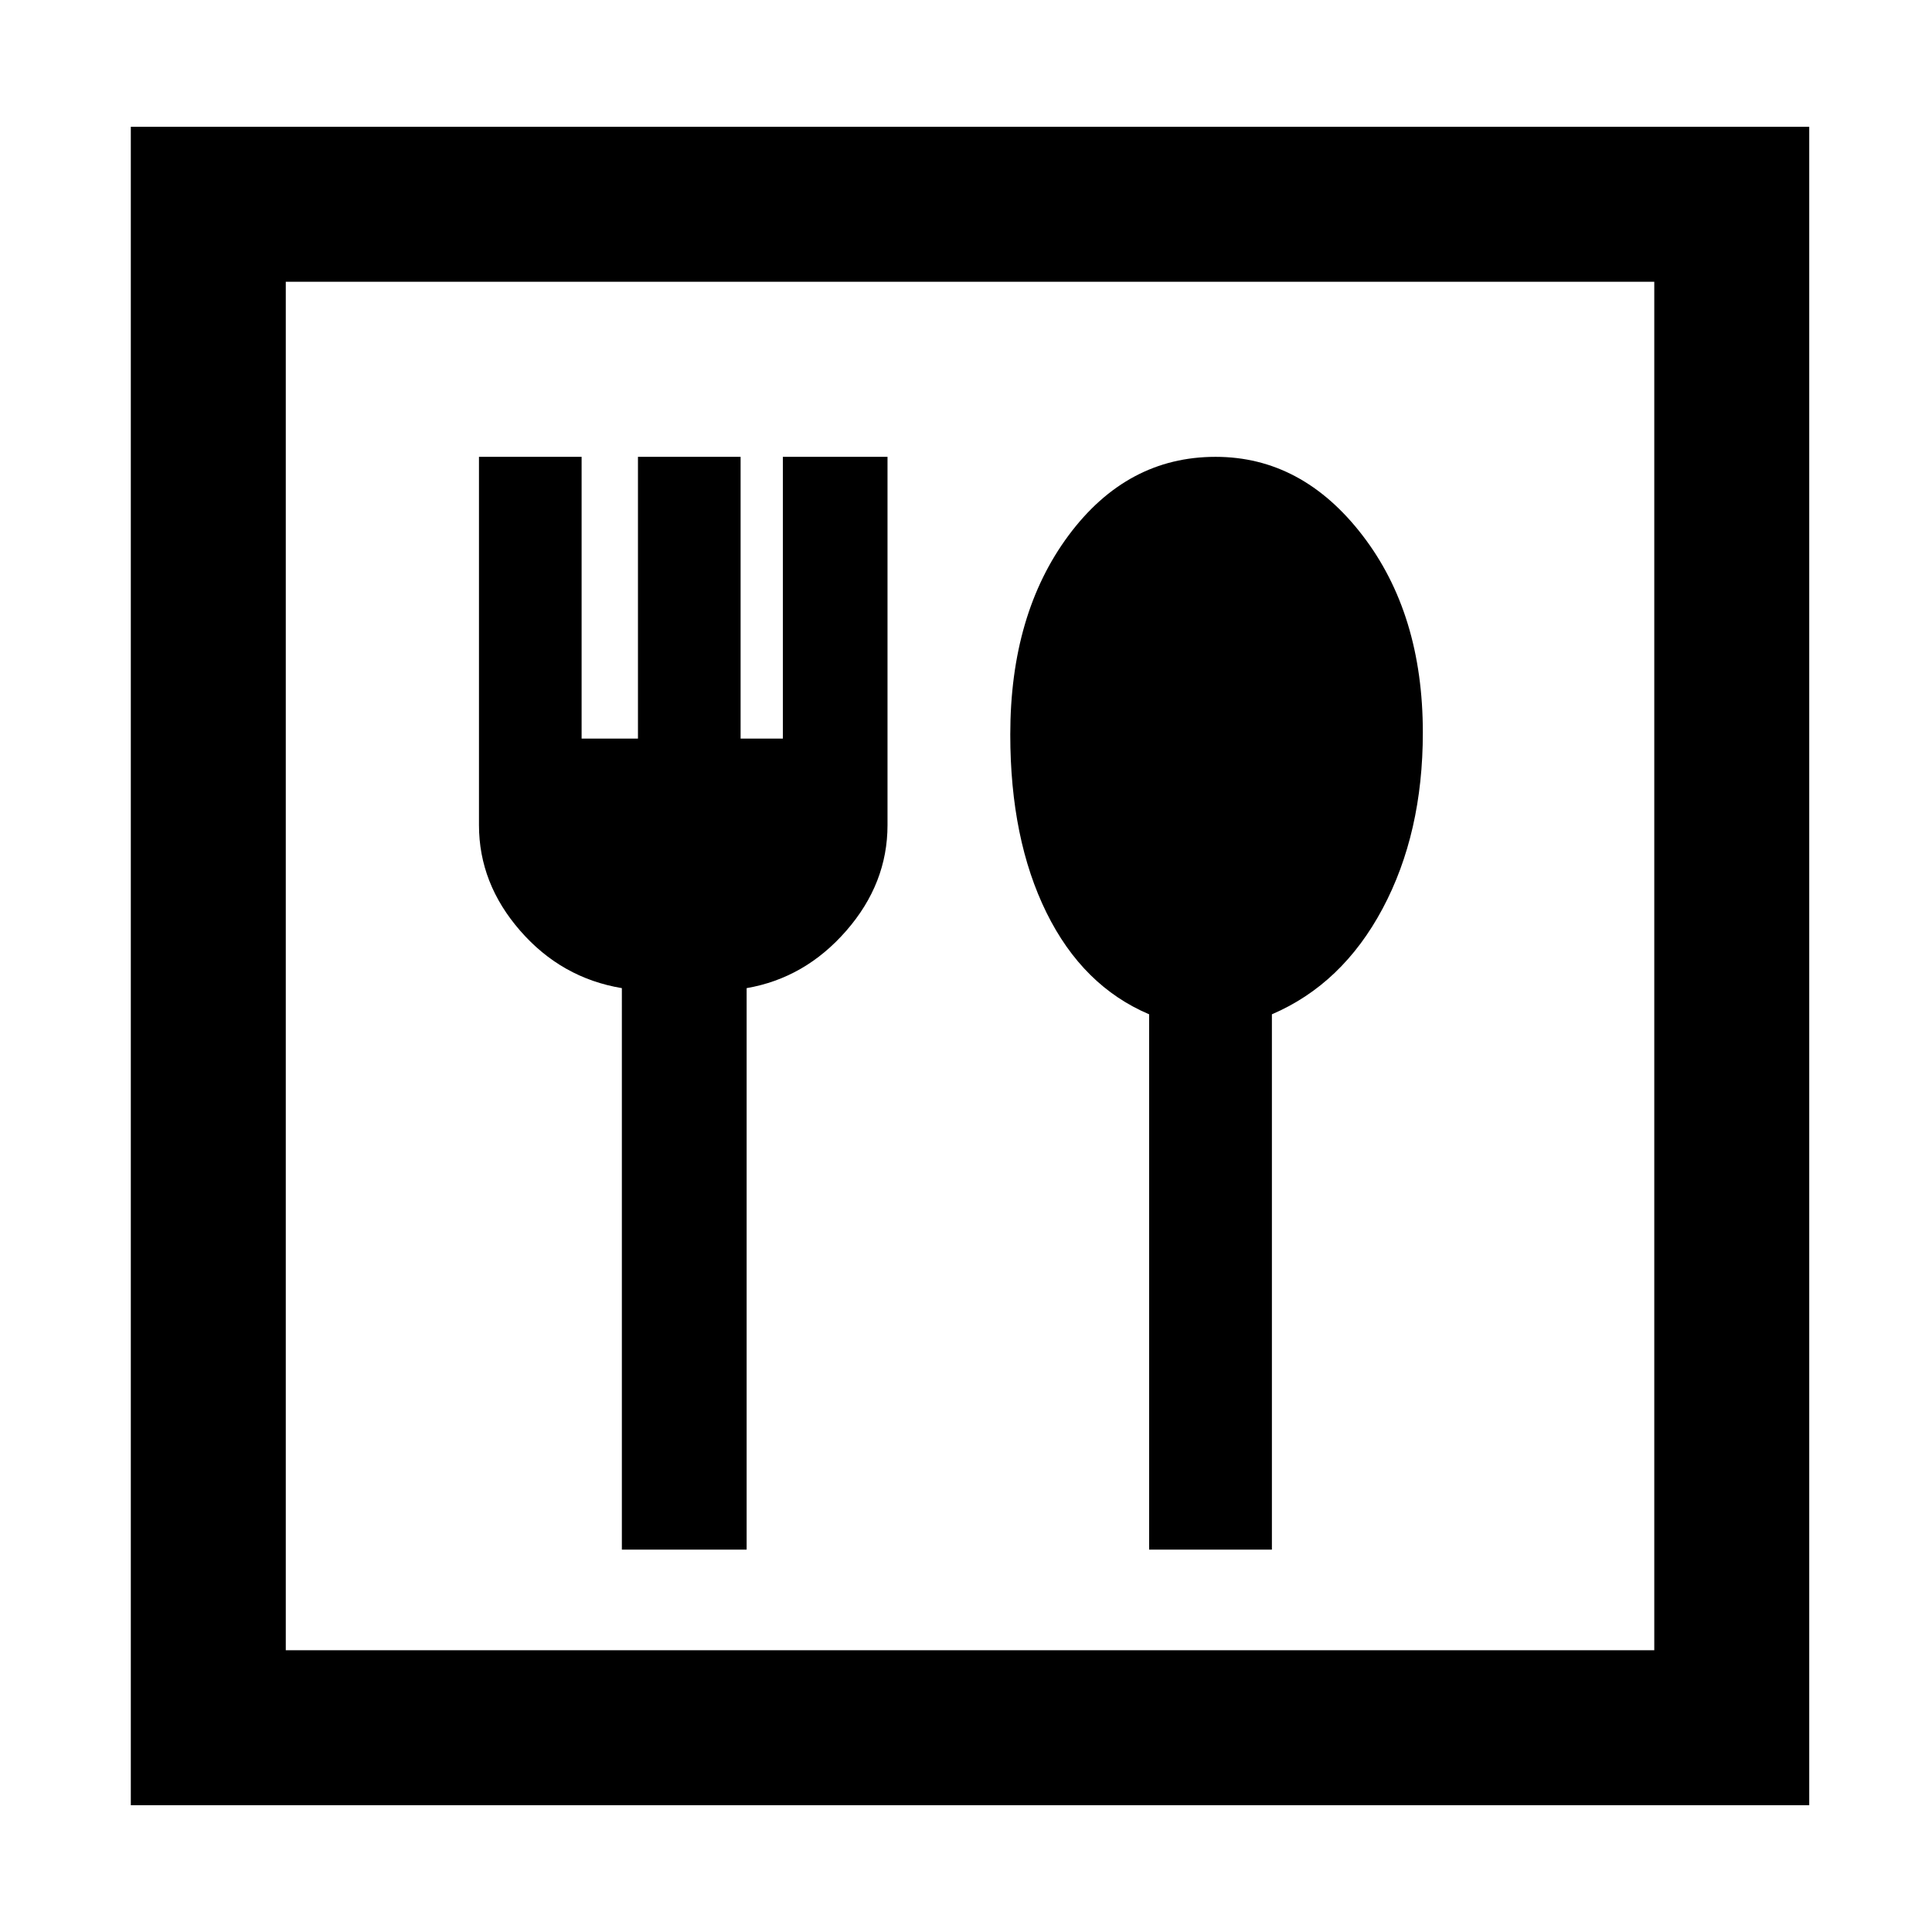 <svg xmlns="http://www.w3.org/2000/svg" height="48" width="48"><path d="M3.25 44.85V3.15h41.7v41.7ZM7.1 41h34V7h-34Zm8.35-2.5h3.1V24.55q1.45-.25 2.475-1.425Q22.05 21.95 22.05 20.5v-9.15h-2.6v7H18.4v-7h-2.55v7h-1.4v-7H11.9v9.15q0 1.45 1.025 2.625t2.525 1.425Zm13.1 0h3.05V25.2q1.75-.75 2.75-2.625t1-4.375q0-2.95-1.5-4.9-1.5-1.95-3.65-1.95-2.2 0-3.65 1.95-1.45 1.95-1.45 4.95 0 2.6.9 4.425.9 1.825 2.55 2.525ZM7.1 41V7v34Z"/></svg>